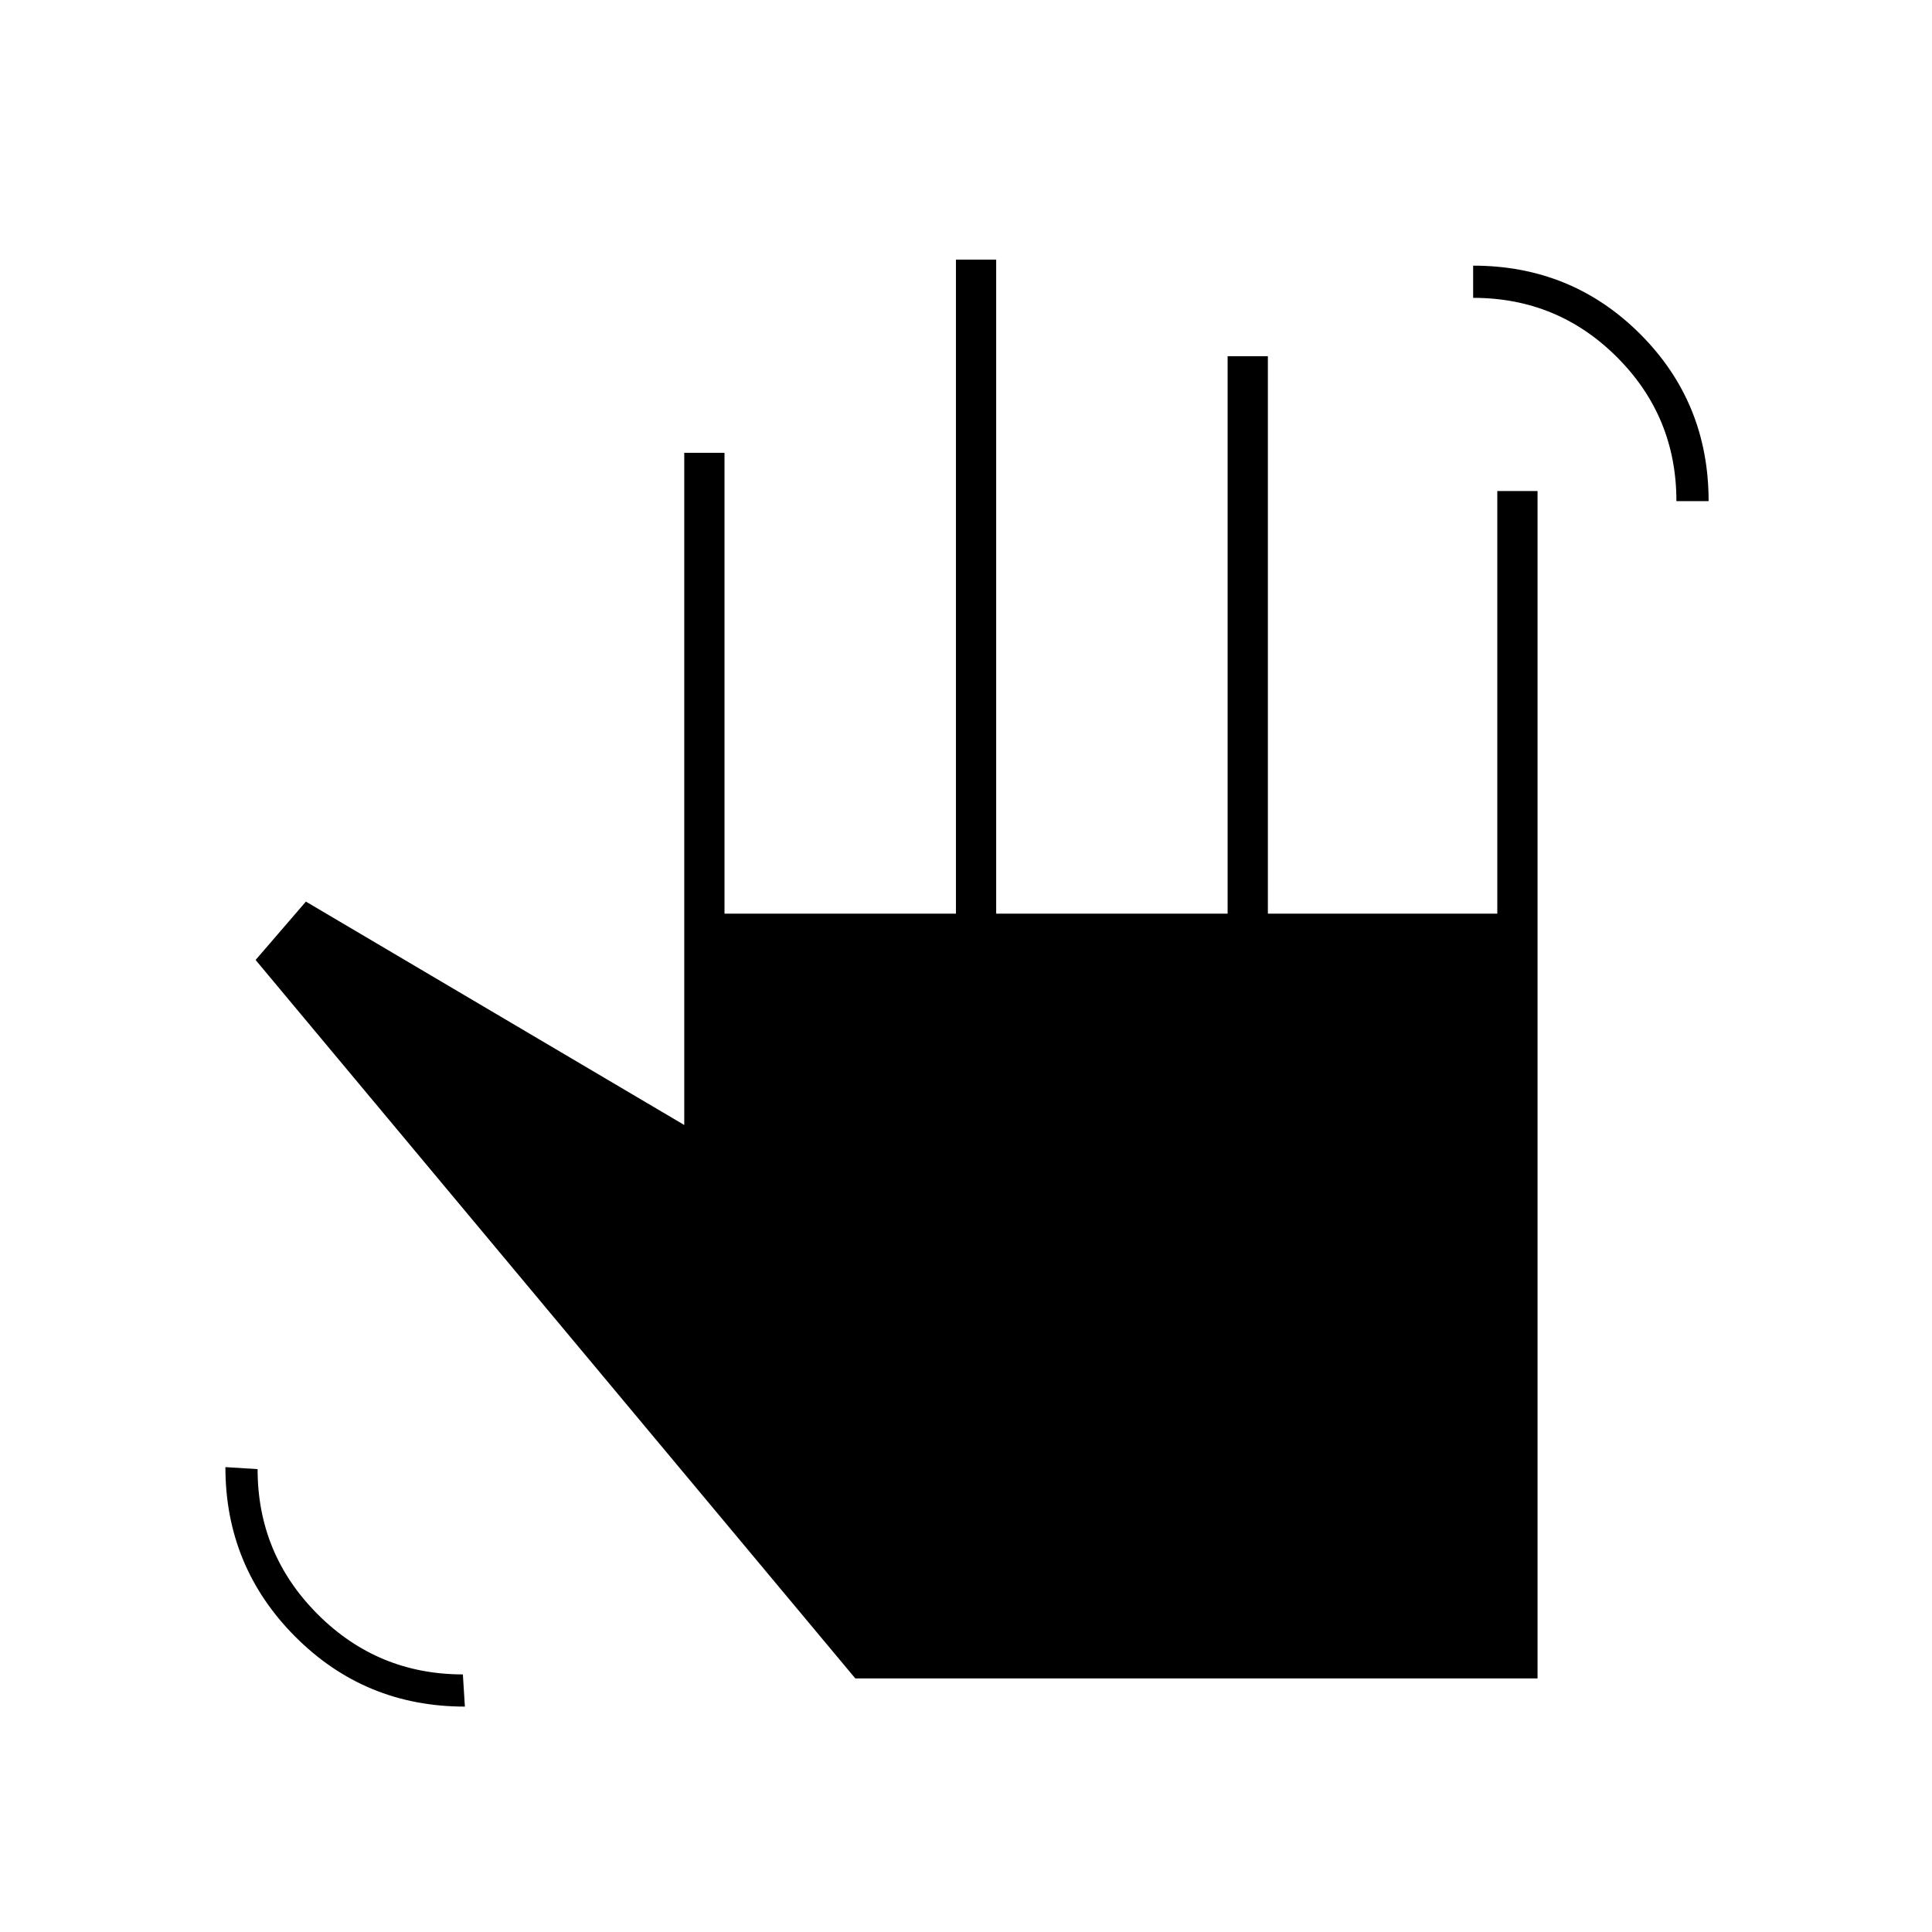 <svg xmlns="http://www.w3.org/2000/svg" height="20" viewBox="0 -960 960 960" width="20"><path d="M833-711q0-42-29.5-71.5T732-812v-16q49 0 83 33.986T849-711h-16ZM231-112q-49.7 0-84.35-34.807Q112-181.615 112-231l16 1q0 42.271 29.871 72.136Q187.743-128 230-128l1 16Zm194-14L127-483l25-29 188 111v-334h20v229h115v-325h20v325h115v-277h20v277h114v-210h20v590H425Z"/></svg>
